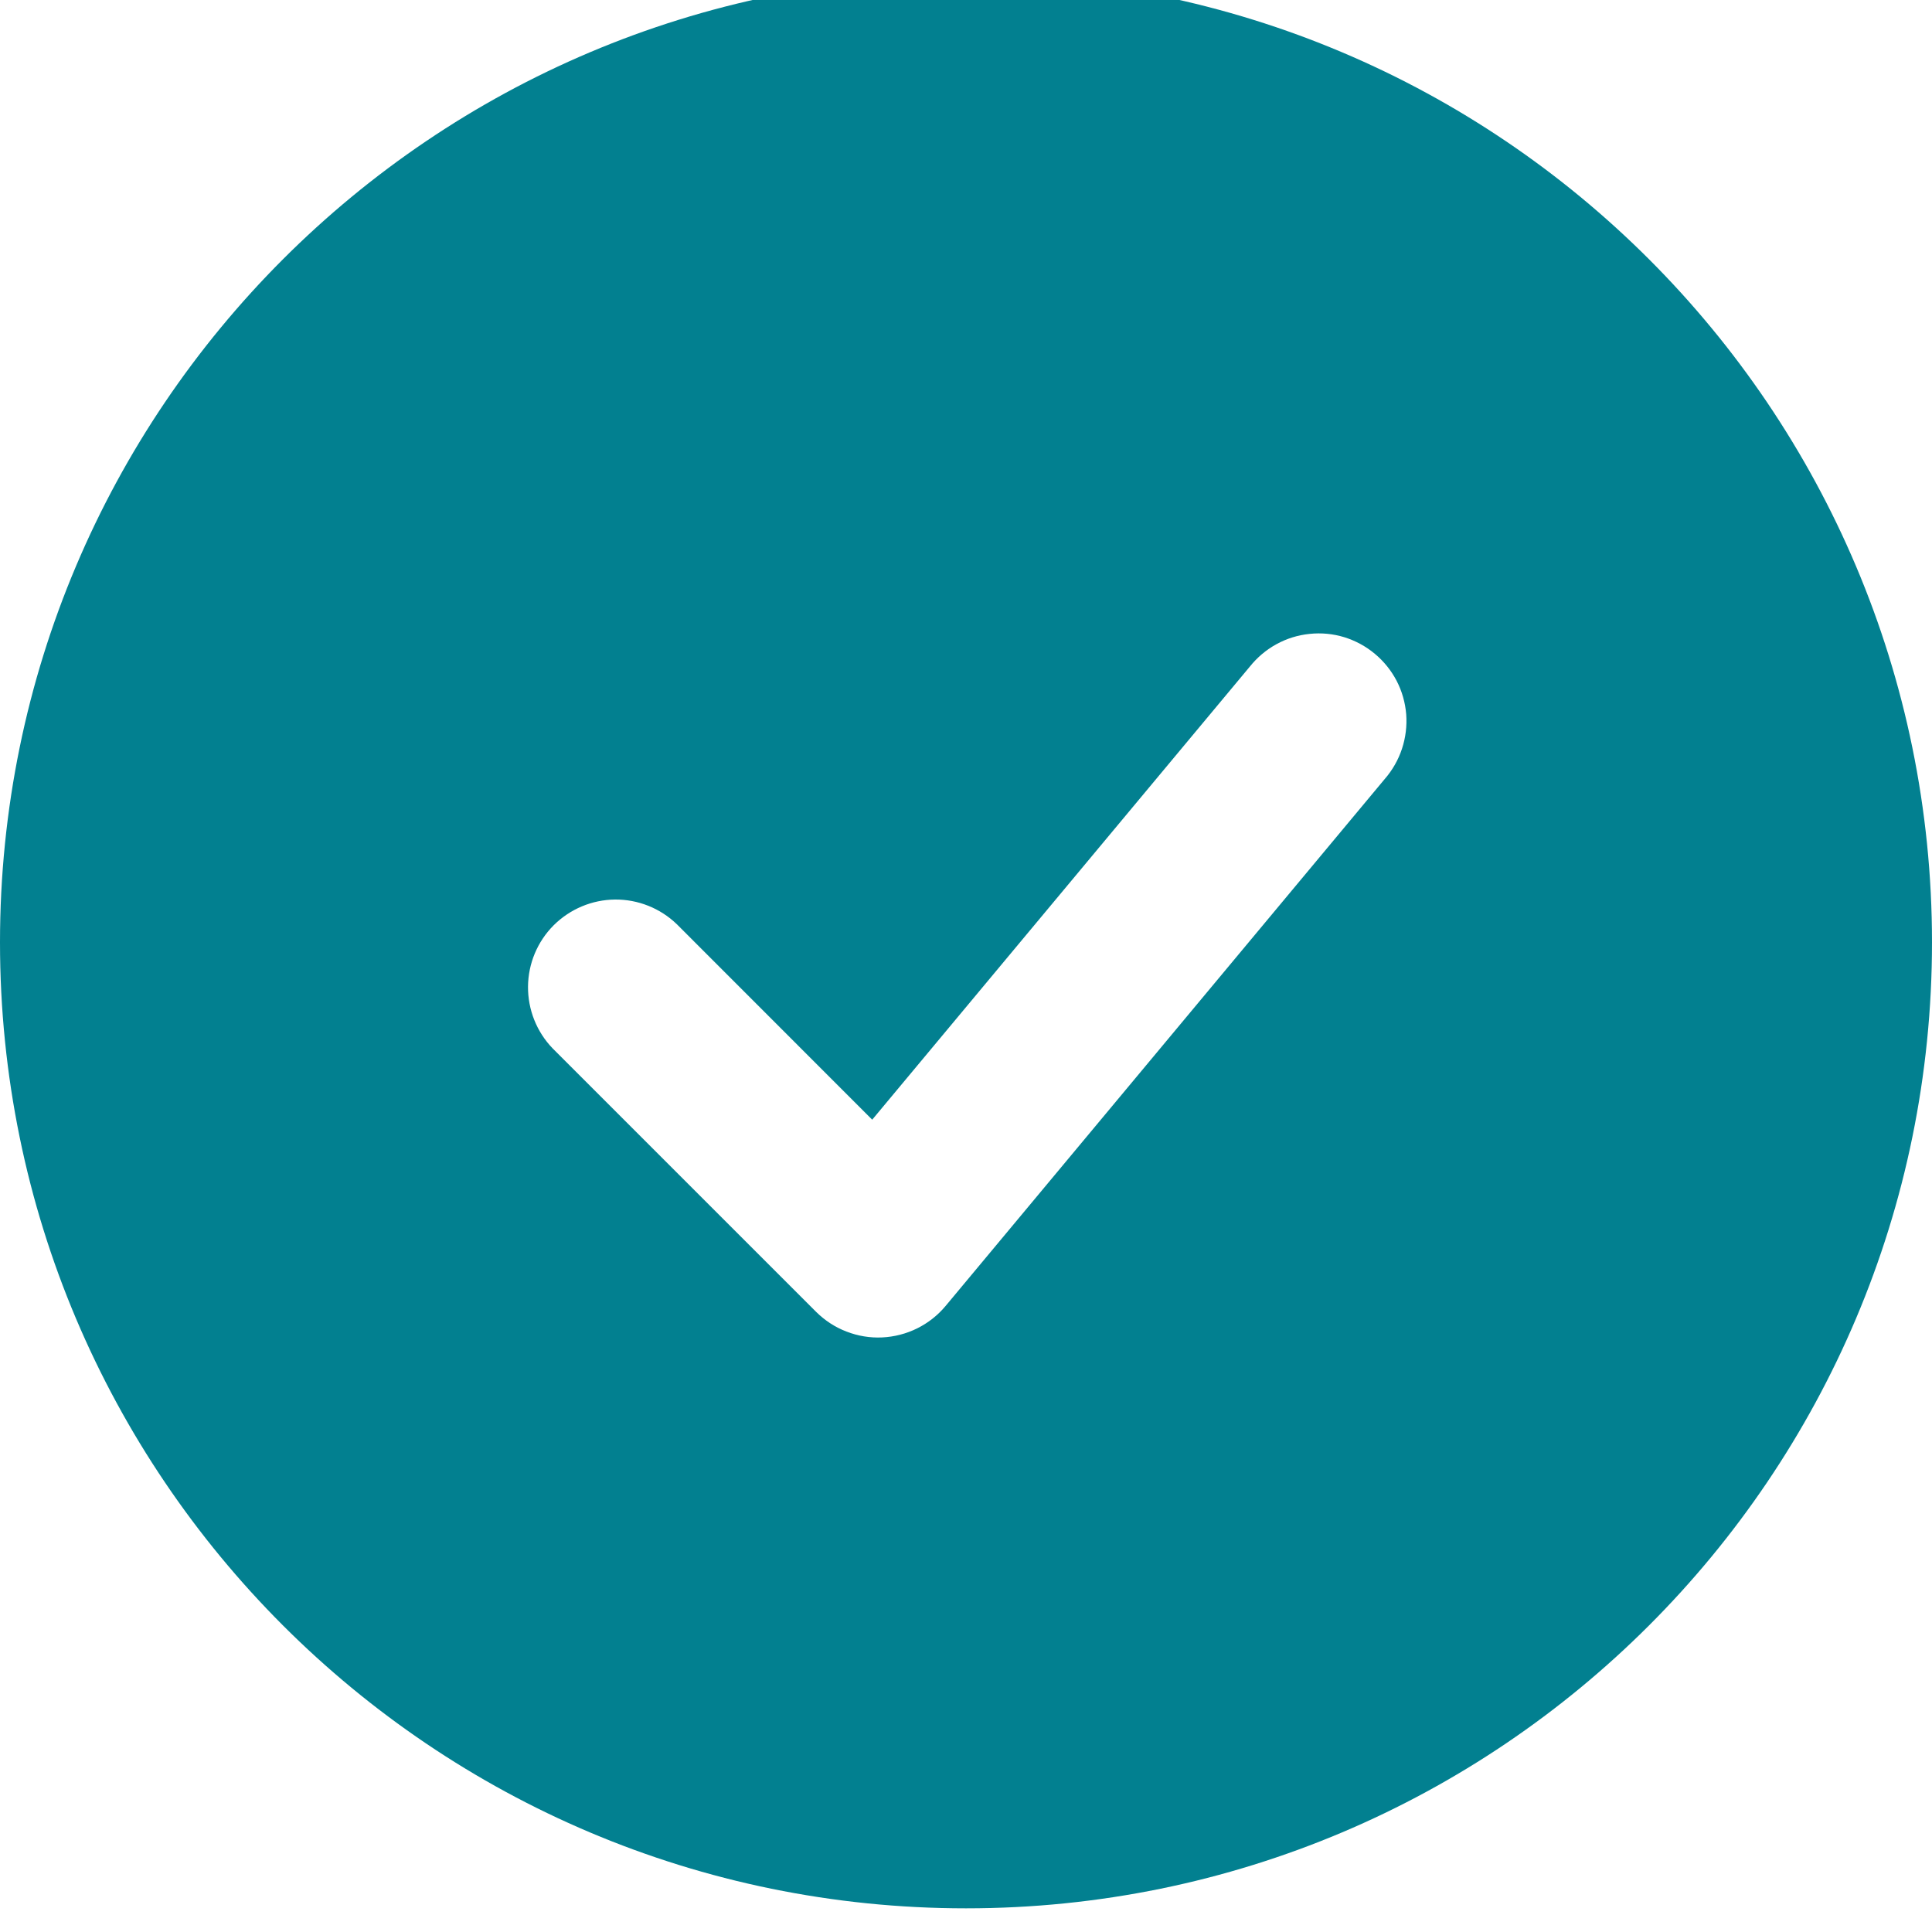 <svg width="20" height="20" viewBox="0 0 20 20" fill="none" xmlns="http://www.w3.org/2000/svg">
<path fill-rule="evenodd" clip-rule="evenodd" d="M10 -0.245C4.477 -0.245 0 4.233 0 9.755C0 15.278 4.477 19.755 10 19.755C15.523 19.755 20 15.278 20 9.755C20 4.233 15.523 -0.245 10 -0.245ZM14.335 8.064C14.414 7.973 14.475 7.867 14.513 7.752C14.551 7.637 14.566 7.515 14.557 7.394C14.547 7.274 14.514 7.156 14.458 7.048C14.402 6.941 14.325 6.845 14.232 6.768C14.139 6.69 14.031 6.632 13.915 6.596C13.8 6.561 13.678 6.549 13.557 6.562C13.437 6.574 13.32 6.61 13.213 6.669C13.107 6.727 13.014 6.806 12.938 6.901L9.029 11.591L7.006 9.567C6.835 9.402 6.605 9.31 6.367 9.312C6.129 9.314 5.901 9.41 5.732 9.578C5.563 9.747 5.468 9.975 5.466 10.213C5.464 10.451 5.555 10.681 5.721 10.853L8.448 13.58C8.538 13.669 8.644 13.739 8.762 13.784C8.88 13.83 9.006 13.851 9.132 13.845C9.258 13.839 9.382 13.807 9.495 13.751C9.608 13.695 9.708 13.616 9.789 13.519L14.335 8.064Z" fill="#028090"/>
</svg>
